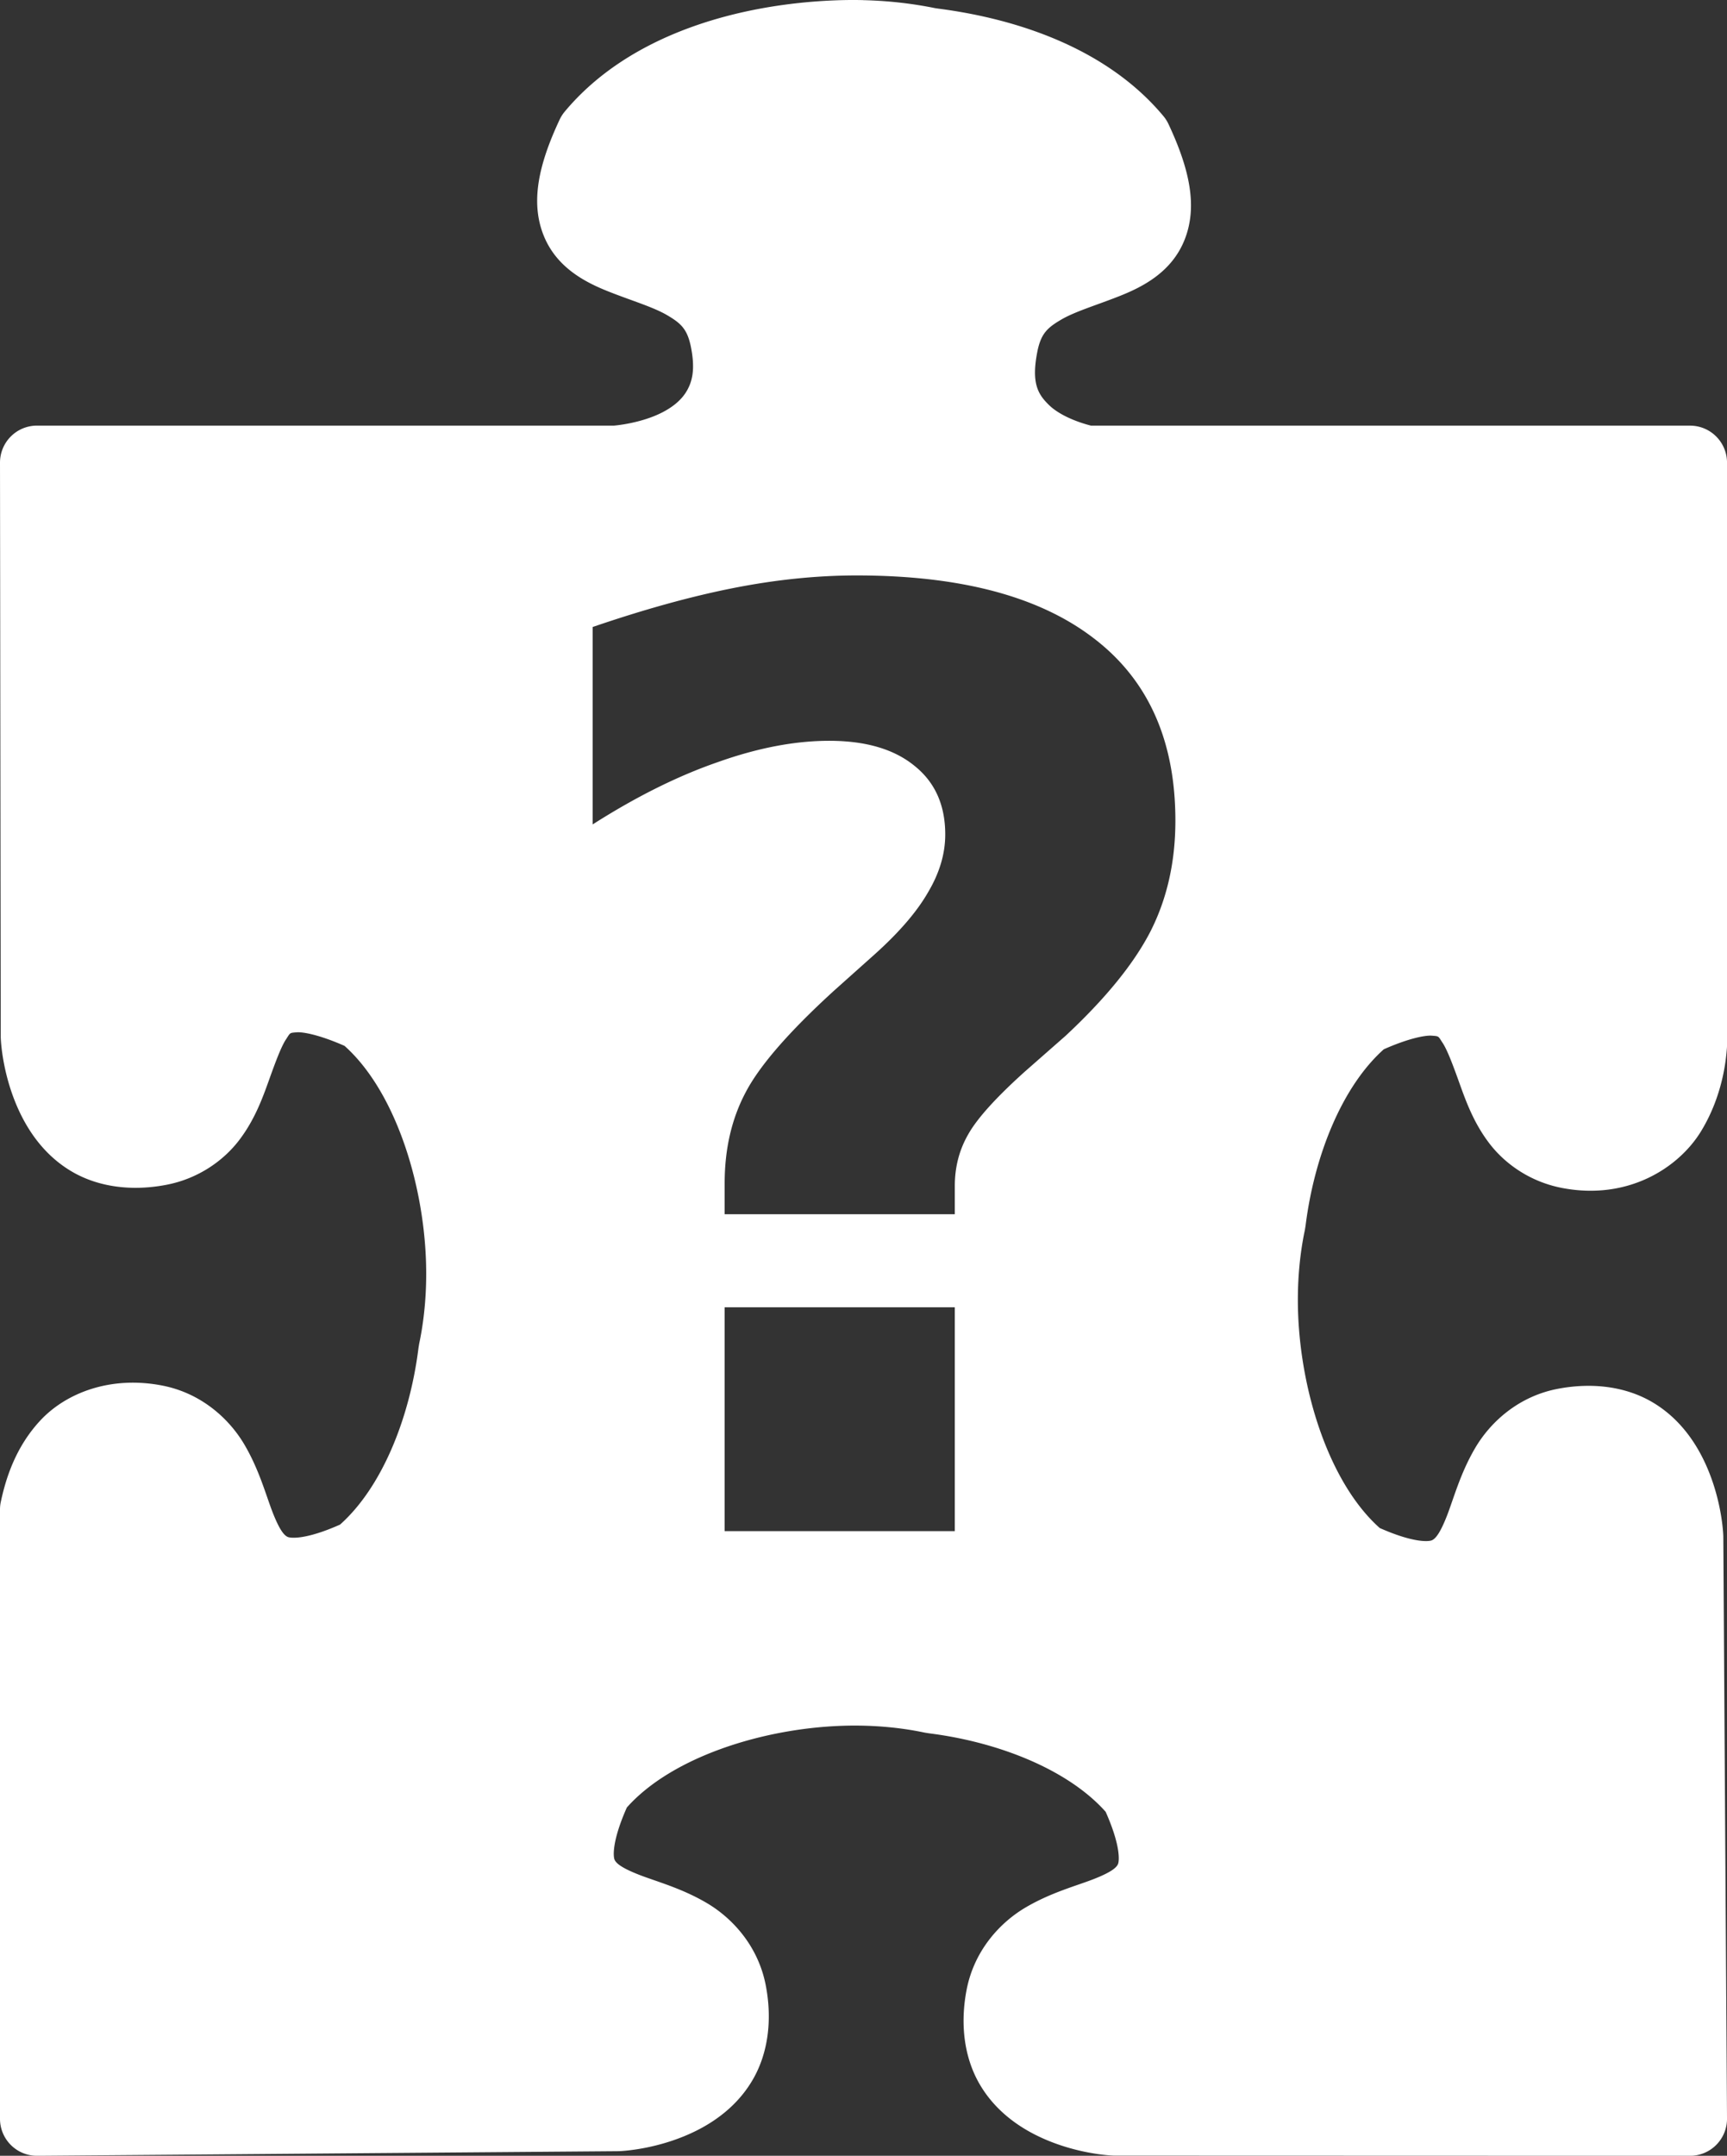 <?xml version="1.0" encoding="UTF-8"?>
<!-- Created with Inkscape (http://www.inkscape.org/) -->
<svg id="svg1" width="291.81" height="364.14" version="1.1" xmlns="http://www.w3.org/2000/svg" xmlns:cc="http://creativecommons.org/ns#" xmlns:dc="http://purl.org/dc/elements/1.1/" xmlns:rdf="http://www.w3.org/1999/02/22-rdf-syntax-ns#" xmlns:xlink="http://www.w3.org/1999/xlink">
 <rect width="100%" height="100%" fill="#333333" stroke="none"/>
 <g id="path1248" fill="#fff">
  <path id="path1516" d="m145.85 0.02c-1.48-0.035-2.988-0.025-4.518 0.031-16.421 0.605-34.972 5.682-45.914 18.807a6.251 6.251 0 0 0-0.857 1.346c-3.642 7.761-4.909 14.016-2.717 19.531s7.146 7.993 11.043 9.533c3.897 1.541 7.508 2.598 9.85 3.977 2.342 1.378 3.427 2.362 4.033 5.49 0.721 3.722 0.17 5.703-0.674 7.207s-2.264 2.714-4.113 3.678c-3.664 1.909-8.145 2.265-8.229 2.272h-97.504a6.251 6.251 0 0 0-6.25 6.258l0.125 96.938a6.251 6.251 0 0 0 0.008 0.289s0.186 6.761 3.678 13.461c1.746 3.35 4.464 6.893 8.65 9.24 4.187 2.347 9.66 3.214 15.695 2.045 5.387-1.044 9.636-4.093 12.268-7.549 2.632-3.456 3.948-7.117 5.049-10.191 1.101-3.075 2.048-5.6 2.828-6.781 0.78-1.181 0.568-1.13 1.838-1.228 1.077-0.084 3.873 0.431 8.082 2.293 8.333 7.448 13.249 22.55 13.752 36.207 0.188 5.104-0.264 9.896-1.121 13.986a6.251 6.251 0 0 0-0.088 0.531c0.015-0.122-0.024 0.081-0.088 0.578-1.519 11.761-6.194 23.305-13.221 29.559-5.692 2.531-8.255 2.314-8.809 2.094-0.582-0.231-1.355-1.067-2.523-4.023s-2.28-7.26-4.83-11.594c-2.551-4.333-7.256-8.683-13.885-9.967-8.784-1.702-16.27 1.278-20.561 5.865-4.29 4.587-5.899 9.996-6.709 13.773a6.251 6.251 0 0 0-0.139 1.311v102.91a6.251 6.251 0 0 0 6.301 6.25l98.094-0.781a6.251 6.251 0 0 0 0.246-0.008s6.761-0.186 13.461-3.678c3.35-1.746 6.893-4.466 9.24-8.652 2.347-4.187 3.214-9.66 2.045-15.695-1.284-6.628-5.628-11.334-9.959-13.885-4.33-2.551-8.633-3.66-11.584-4.828s-3.781-1.94-4.012-2.522c-0.219-0.553-0.431-3.114 2.084-8.783 7.436-8.367 22.538-13.293 36.221-13.797 5.104-0.188 9.898 0.264 13.988 1.121a6.251 6.251 0 0 0 0.529 0.088c-0.121-0.015 0.083 0.024 0.576 0.088 11.763 1.519 23.341 6.201 29.592 13.223 2.529 5.689 2.314 8.253 2.094 8.807-0.231 0.582-1.067 1.355-4.023 2.523-2.956 1.169-7.26 2.277-11.594 4.828-4.333 2.551-8.683 7.258-9.967 13.887-1.169 6.035-0.302 11.509 2.045 15.695 2.347 4.187 5.89 6.907 9.24 8.652 6.7 3.491 13.461 3.678 13.461 3.678a6.251 6.251 0 0 0 0.295 0.008l97.188 0.031a6.251 6.251 0 0 0 6.252-6.291l-0.625-98.25a6.251 6.251 0 0 0-0.008-0.256s-0.186-6.763-3.678-13.463c-1.746-3.35-4.464-6.891-8.65-9.238-4.187-2.347-9.66-3.214-15.695-2.045-6.629 1.284-11.336 5.633-13.887 9.967-2.551 4.333-3.662 8.638-4.83 11.594-1.169 2.956-1.942 3.792-2.523 4.023-0.553 0.22-3.11 0.433-8.781-2.084-8.36-7.434-13.291-22.568-13.795-36.25-0.188-5.104 0.264-9.898 1.121-13.988a6.251 6.251 0 0 0 0.088-0.529c-0.015 0.121 0.024-0.083 0.088-0.576v-0.002c1.516-11.735 6.175-23.253 13.176-29.516 4.229-1.875 7.031-2.386 8.111-2.303 1.273 0.099 1.06 0.048 1.84 1.227 0.779 1.178 1.727 3.699 2.828 6.769 1.101 3.071 2.417 6.729 5.049 10.182 2.632 3.453 6.878 6.496 12.264 7.539 11.19 2.167 19.756-3.418 23.506-9.551 3.75-6.133 4.244-12.303 4.383-14.061a6.251 6.251 0 0 0 0.02-0.492v-98.406a6.251 6.251 0 0 0-6.25-6.25h-101.22c-2.493-0.637-5.41-1.828-7.111-3.496-1.805-1.77-2.997-3.611-1.971-8.91 0.606-3.13 1.692-4.114 4.031-5.492 2.339-1.378 5.944-2.434 9.838-3.975s8.847-4.022 11.033-9.537c2.187-5.515 0.917-11.768-2.725-19.527a6.251 6.251 0 0 0-0.857-1.346c-9.228-11.069-23.941-16.338-38.094-18.166 0.061 0.008-0.227-0.035-0.477-0.07-3.762-0.768-7.845-1.25-12.162-1.352zm-1.107 97.18c17.523 1.63e-4 30.882 3.541 40.074 10.621 9.192 7.01 13.787 17.276 13.787 30.799-1.1e-4 6.939-1.401 13.169-4.201 18.691-2.801 5.452-7.576 11.328-14.326 17.629l-6.894 6.055c-4.883 4.39-8.08 7.929-9.588 10.619-1.508 2.62-2.262 5.523-2.262 8.709v4.779h-38.889v-5.205c-5e-5 -5.806 1.185-10.938 3.555-15.398 2.37-4.531 7.362-10.266 14.975-17.205l6.894-6.16c4.093-3.682 7.074-7.151 8.941-10.408 1.939-3.257 2.908-6.513 2.908-9.77-1.1e-4 -4.956-1.725-8.815-5.172-11.576-3.447-2.832-8.258-4.248-14.434-4.248-5.817 1.6e-4 -12.101 1.204-18.852 3.611-6.751 2.337-13.79 5.841-21.115 10.514v-33.348c8.69-2.974 16.625-5.17 23.807-6.586 7.181-1.416 14.112-2.123 20.791-2.123zm-22.299 123.62h38.889v37.807h-38.889v-37.807z" color="#000000" fill="#fff" style="-inkscape-stroke:none"/>
 </g>
</svg>
